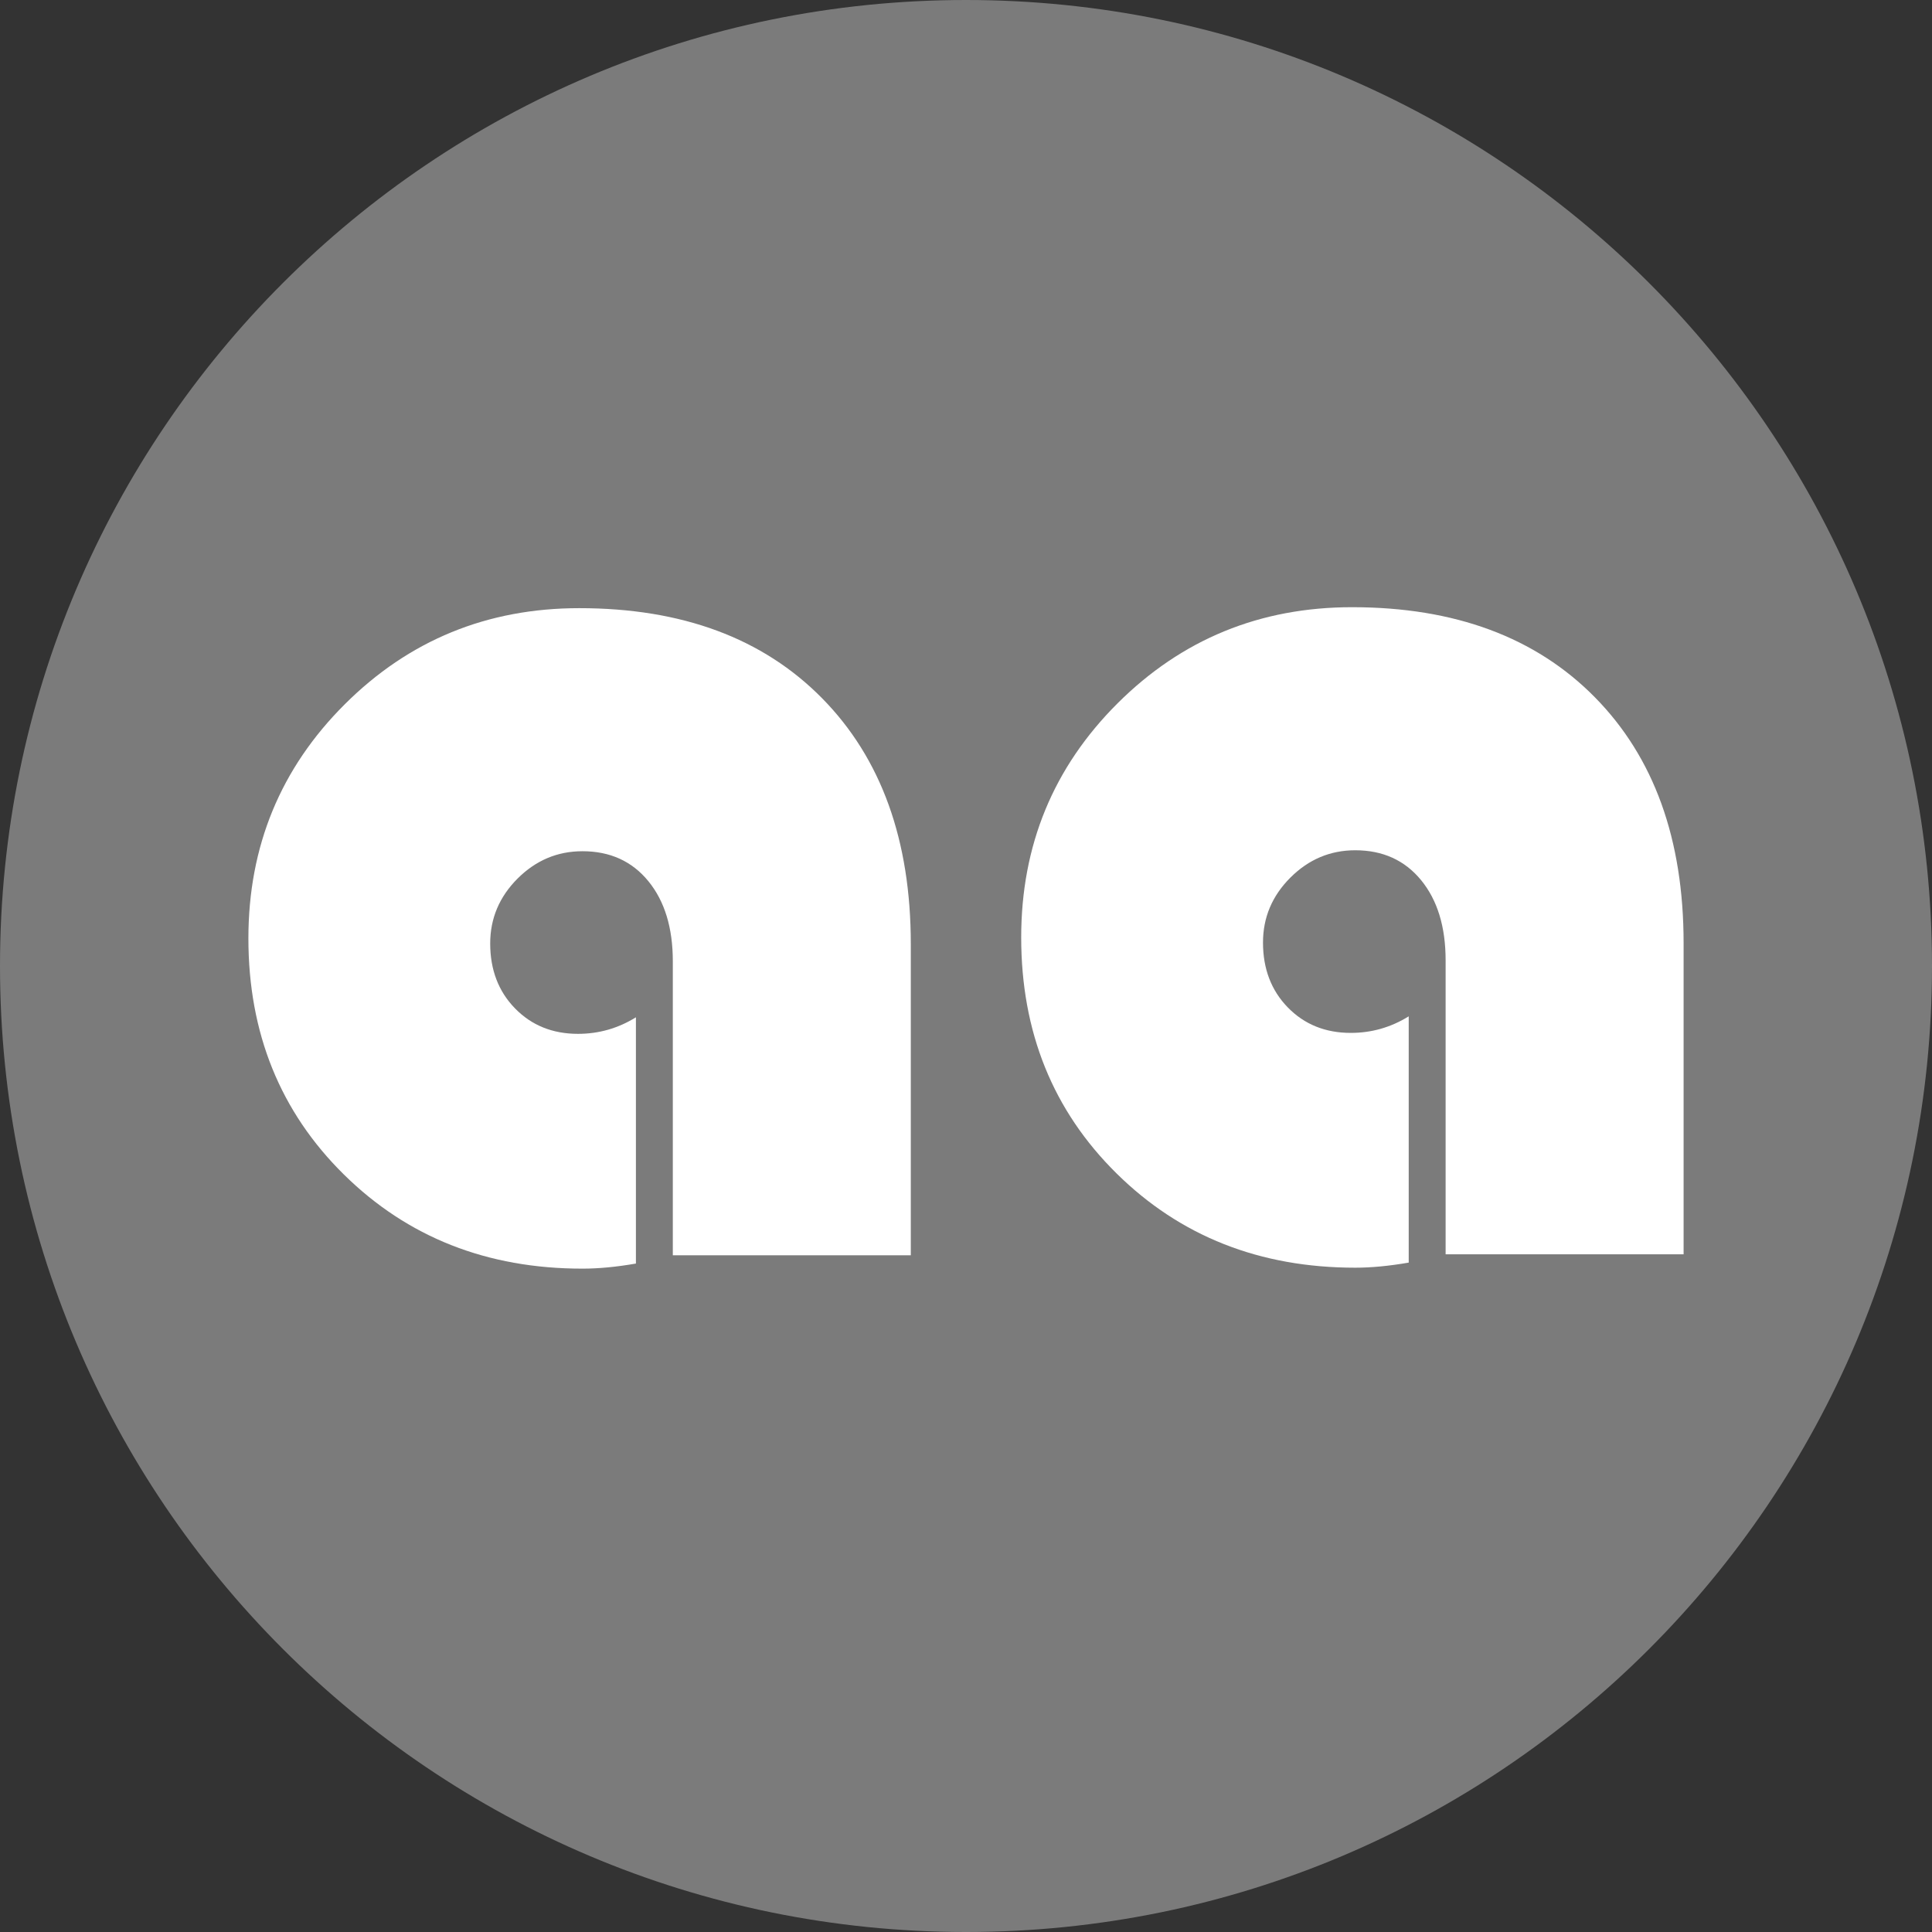 <?xml version="1.0" encoding="UTF-8" standalone="no"?>
<svg width="256px" height="256px" viewBox="0 0 256 256" version="1.1" xmlns="http://www.w3.org/2000/svg" xmlns:xlink="http://www.w3.org/1999/xlink" preserveAspectRatio="xMidYMid">
	<rect x="0" y="0" width="256" height="256" fill="#333333" stroke="none"/>
	<g>
		<path d="M128,256 C198.692,256 256,198.692 256,128 C256,57.308 198.692,0 128,0 C57.308,0 0,57.308 0,128 C0,198.692 57.308,256 128,256" fill="#7b7b7b"></path>
		<path d="M76.589,136.99 C73.217,136.99 70.434,135.866 68.242,133.617 C66.05,131.37 64.954,128.503 64.954,125.017 C64.954,121.701 66.162,118.835 68.579,116.417 C70.996,114.001 73.862,112.792 77.179,112.792 C80.833,112.792 83.742,114.113 85.906,116.755 C88.069,119.397 89.152,122.939 89.152,127.378 L89.152,166.331 L120.686,166.331 L120.686,125.102 C120.686,111.331 116.765,100.469 108.924,92.514 C101.083,84.561 90.36,80.584 76.758,80.584 C64.56,80.584 54.204,84.828 45.688,93.315 C37.172,101.803 32.914,112.146 32.914,124.343 C32.914,136.878 37.13,147.305 45.561,155.623 C53.993,163.943 64.532,168.102 77.179,168.102 C79.315,168.102 81.676,167.877 84.262,167.428 L84.262,134.798 C81.901,136.26 79.343,136.99 76.589,136.99" fill="#ffffff"></path>
		<path d="M178.989,136.864 C175.616,136.864 172.834,135.74 170.642,133.491 C168.45,131.243 167.354,128.377 167.354,124.891 C167.354,121.575 168.562,118.708 170.979,116.291 C173.395,113.875 176.262,112.665 179.579,112.665 C183.233,112.665 186.142,113.987 188.306,116.628 C190.469,119.271 191.552,122.812 191.552,127.252 L191.552,166.205 L223.086,166.205 L223.086,124.975 C223.086,111.204 219.165,100.342 211.324,92.388 C203.483,84.434 192.76,80.457 179.158,80.457 C166.96,80.457 156.604,84.702 148.088,93.189 C139.572,101.677 135.314,112.02 135.314,124.216 C135.314,136.752 139.53,147.179 147.961,155.497 C156.393,163.817 166.932,167.976 179.579,167.976 C181.715,167.976 184.076,167.75 186.662,167.301 L186.662,134.671 C184.301,136.134 181.743,136.864 178.989,136.864" fill="#ffffff"></path>
	</g>
</svg>
